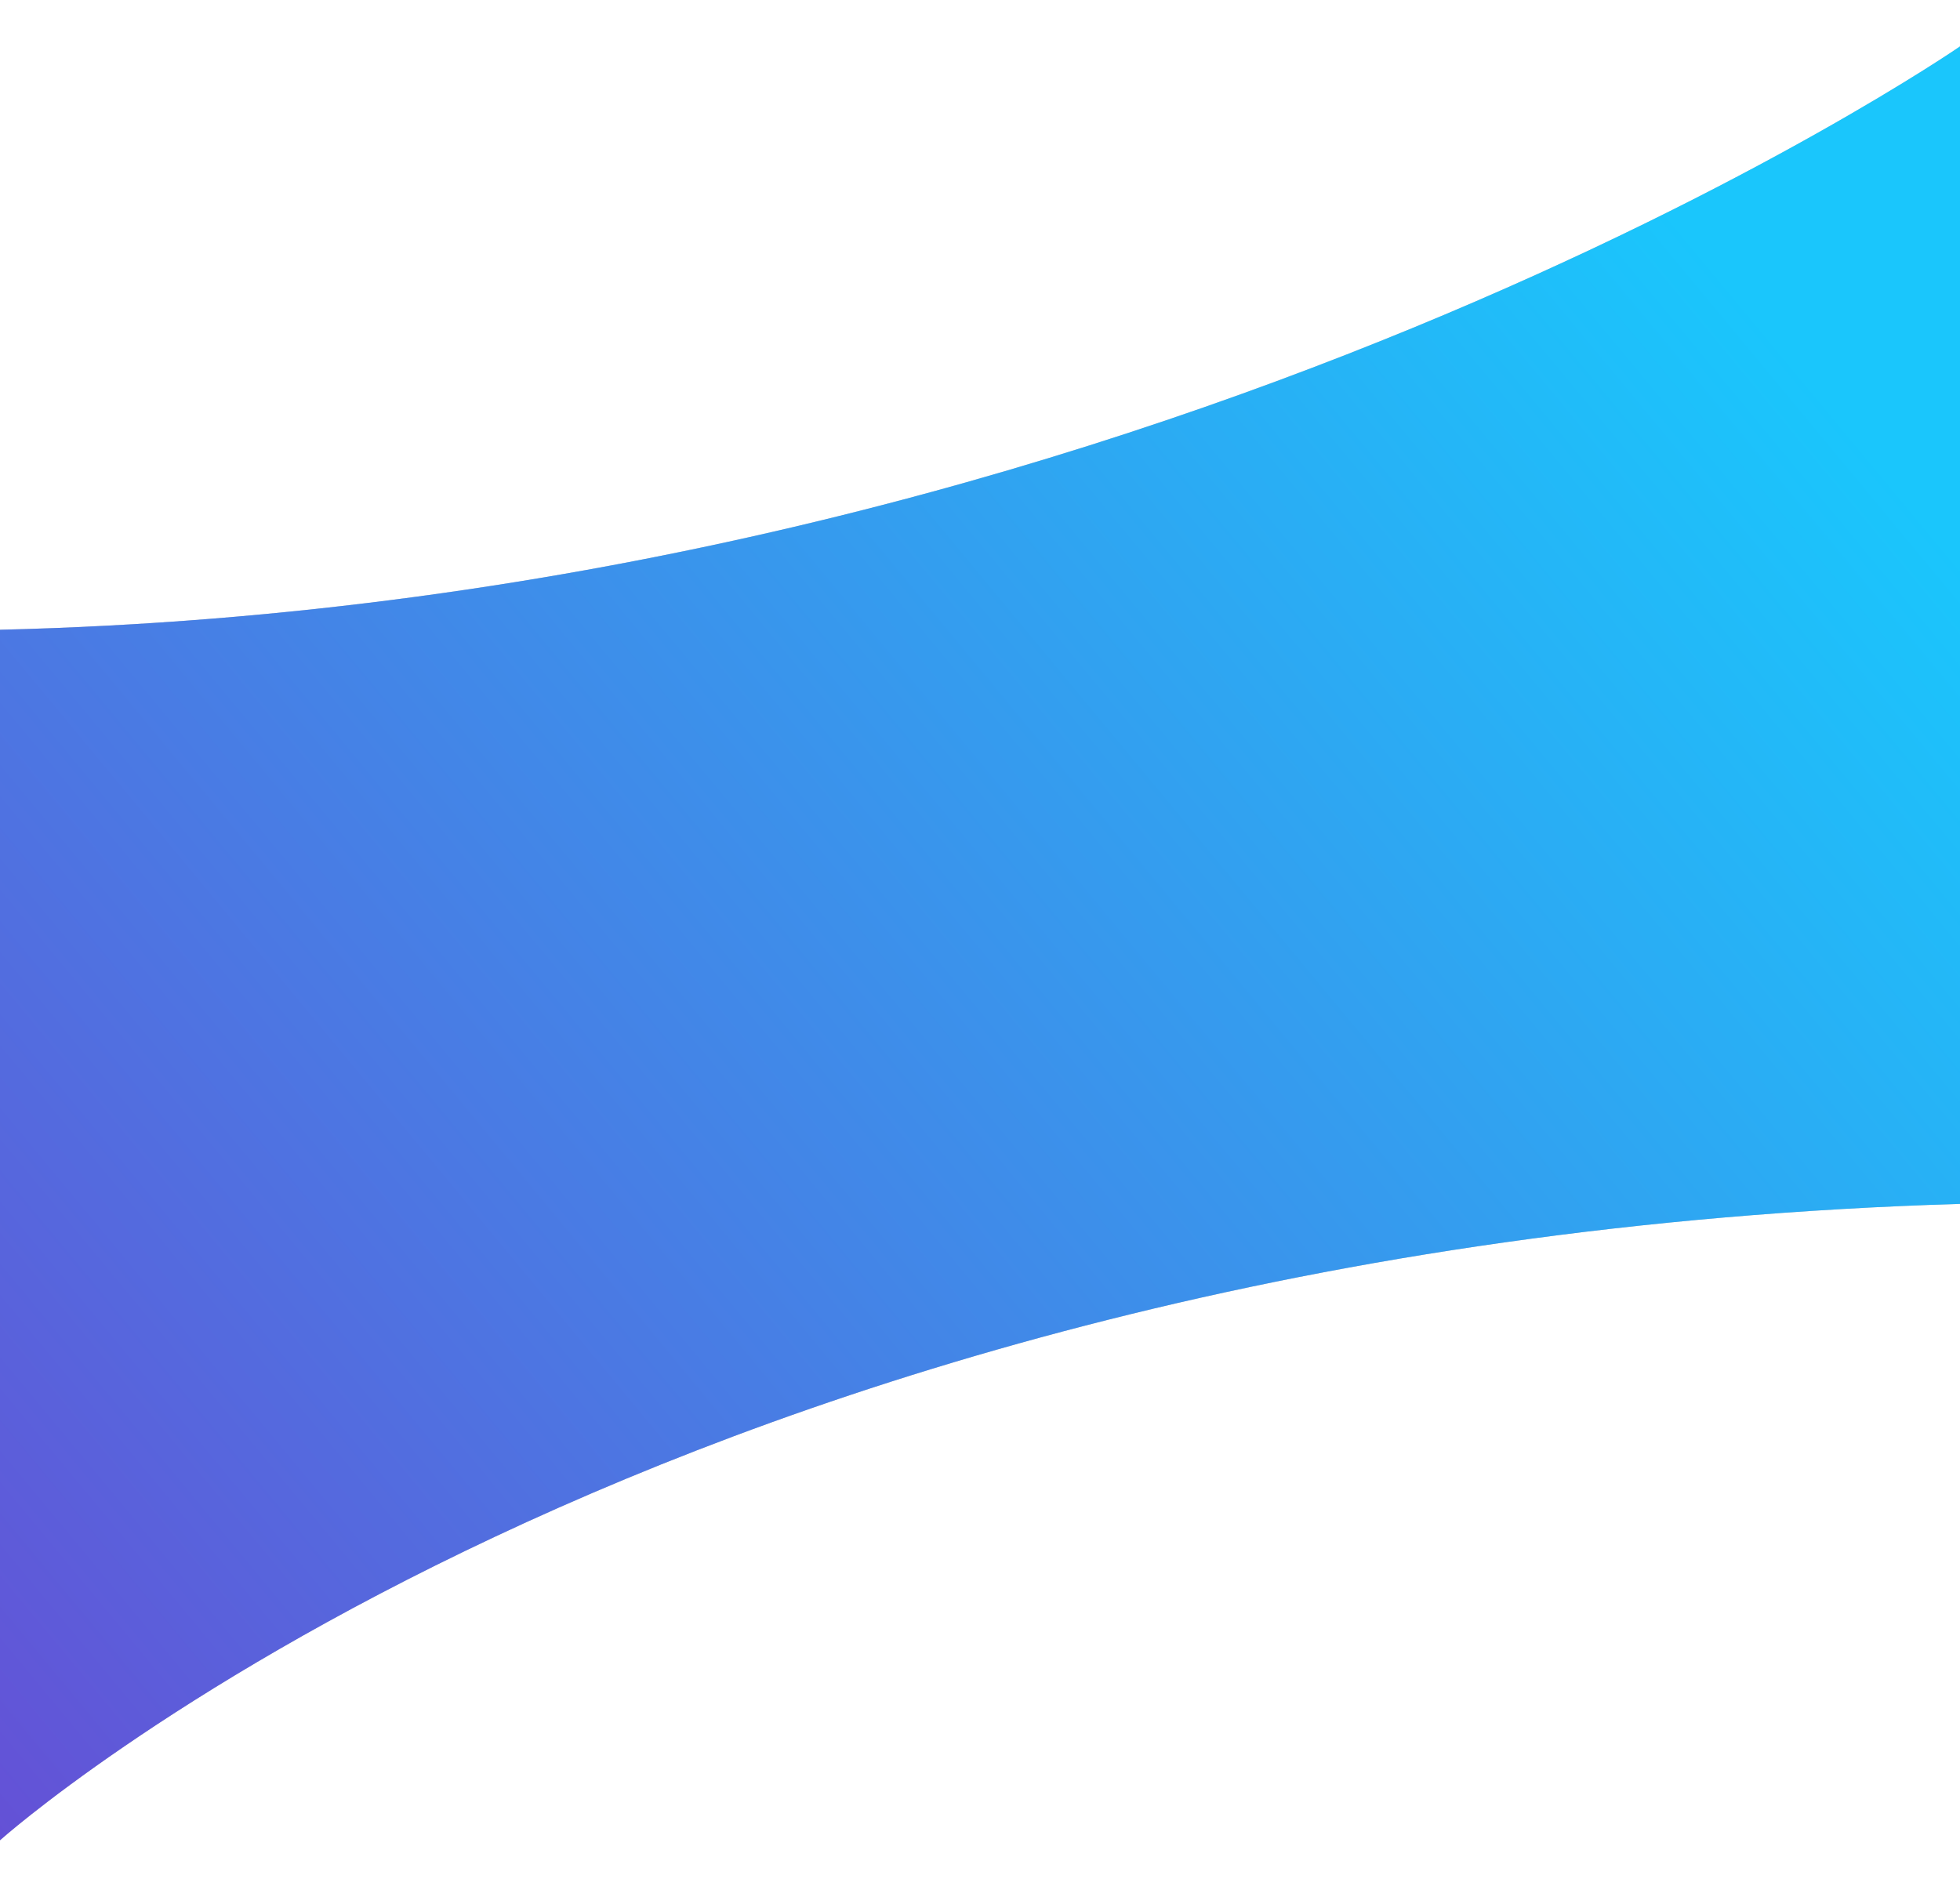 <svg width="1920" height="1848" viewBox="0 0 1920 1848" fill="none" xmlns="http://www.w3.org/2000/svg">
<g filter="url(#filter0_d_23_2)">
<path d="M1.48349e-05 617C1131.5 590 1920 45.5 1920 45.5V1179.5C653.501 1217.57 1.48349e-05 1803 1.48349e-05 1803V617Z" fill="#C4C4C4"/>
<path d="M1.48349e-05 617C1131.5 590 1920 45.5 1920 45.5V1179.5C653.501 1217.57 1.48349e-05 1803 1.48349e-05 1803V617Z" fill="url(#paint0_linear_23_2)"/>
</g>
<defs>
<filter id="filter0_d_23_2" x="-45" y="0.5" width="2010" height="1847.5" filterUnits="userSpaceOnUse" color-interpolation-filters="sRGB">
<feFlood flood-opacity="0" result="BackgroundImageFix"/>
<feColorMatrix in="SourceAlpha" type="matrix" values="0 0 0 0 0 0 0 0 0 0 0 0 0 0 0 0 0 0 127 0" result="hardAlpha"/>
<feMorphology radius="5" operator="dilate" in="SourceAlpha" result="effect1_dropShadow_23_2"/>
<feOffset/>
<feGaussianBlur stdDeviation="20"/>
<feColorMatrix type="matrix" values="0 0 0 0 0.454 0 0 0 0 0.454 0 0 0 0 0.517 0 0 0 0.7 0"/>
<feBlend mode="normal" in2="BackgroundImageFix" result="effect1_dropShadow_23_2"/>
<feBlend mode="normal" in="SourceGraphic" in2="effect1_dropShadow_23_2" result="shape"/>
</filter>
<linearGradient id="paint0_linear_23_2" x1="1903.5" y1="61" x2="-80.47" y2="1705.94" gradientUnits="userSpaceOnUse">
<stop offset="0.115" stop-color="#1AC6FC"/>
<stop offset="1" stop-color="#6451D6"/>
</linearGradient>
</defs>
</svg>
